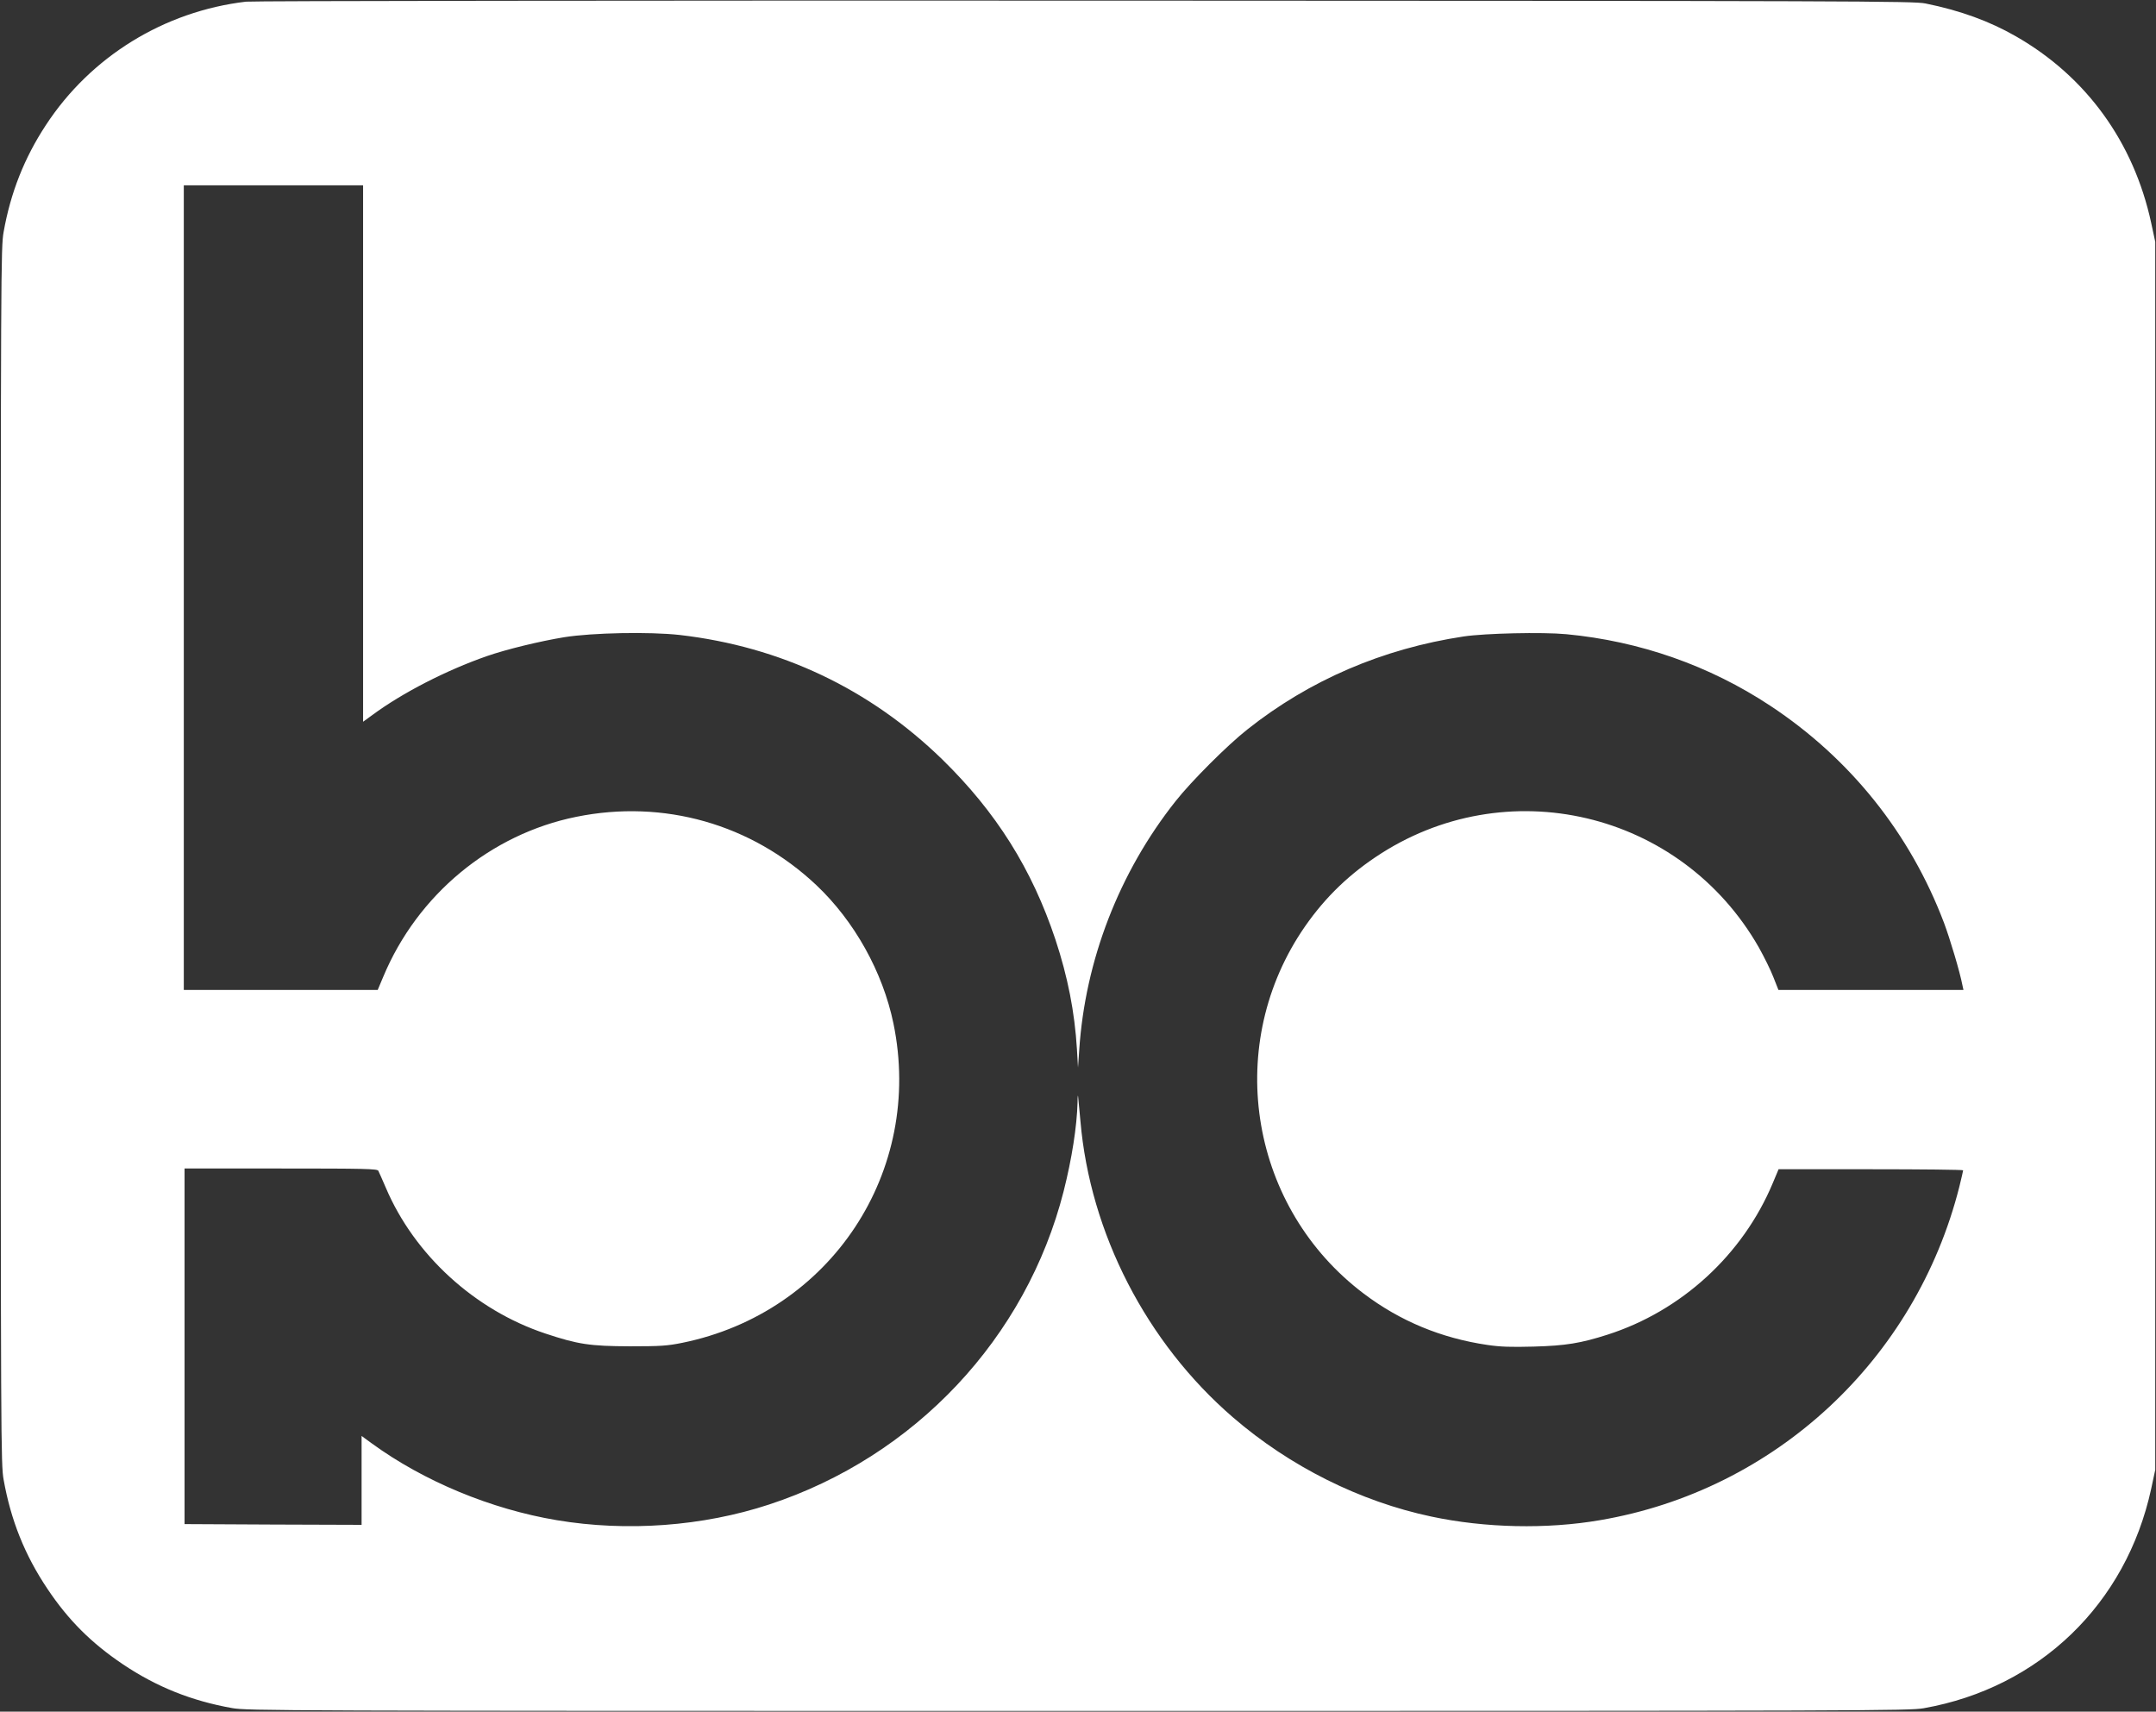 <?xml version="1.0" standalone="no"?>
<!DOCTYPE svg PUBLIC "-//W3C//DTD SVG 20010904//EN"
 "http://www.w3.org/TR/2001/REC-SVG-20010904/DTD/svg10.dtd">
<svg version="1.0" xmlns="http://www.w3.org/2000/svg"
 width="1431pt" height="1136pt" viewBox="0 0 1431 1136"
 preserveAspectRatio="xMidYMid meet">

<rect x="0" y="0" width="1431" height="1136" fill="#333333" stroke="none"/>

<g transform="translate(0,1136) scale(0.1,-0.1)"
fill="#fff" stroke="none">
<path d="M1633 11349 c-543 -64 -1031 -364 -1329 -820 -142 -216 -234 -448
-280 -709 -18 -101 -19 -244 -19 -4140 0 -3896 1 -4039 19 -4140 48 -269 140
-500 291 -725 139 -208 292 -360 500 -500 225 -151 456 -243 725 -291 102 -18
278 -19 5615 -19 5296 0 5514 1 5614 18 767 136 1343 692 1509 1456 l27 126 0
4075 0 4075 -27 126 c-116 536 -431 971 -898 1238 -174 100 -368 171 -600 218
-80 16 -416 17 -5580 19 -3022 1 -5527 -2 -5567 -7z m777 -2999 l0 -1780 62
45 c199 147 489 296 758 390 132 46 356 100 515 126 188 30 567 37 765 15 671
-77 1263 -358 1744 -826 358 -350 595 -727 751 -1195 82 -248 128 -481 143
-730 l7 -120 8 115 c39 596 265 1180 639 1652 104 132 344 372 476 476 413
328 900 537 1437 618 140 21 523 30 681 15 487 -46 950 -208 1354 -475 530
-350 928 -847 1153 -1441 40 -107 105 -324 122 -413 l7 -32 -614 0 -614 0 -34
86 c-18 47 -62 135 -96 196 -517 906 -1682 1180 -2545 599 -201 -135 -359
-295 -492 -496 -515 -783 -334 -1835 414 -2400 242 -183 515 -296 821 -341 88
-13 156 -15 308 -11 212 6 311 22 489 79 491 157 898 530 1097 1005 l39 93
612 0 c337 0 613 -3 613 -7 0 -5 -12 -53 -25 -108 -290 -1149 -1223 -2016
-2385 -2214 -354 -61 -763 -52 -1120 24 -473 100 -938 332 -1316 658 -574 495
-949 1222 -1013 1968 -6 68 -13 140 -15 159 -1 19 -4 4 -4 -35 -4 -162 -38
-376 -92 -590 -248 -975 -987 -1762 -1955 -2080 -441 -145 -944 -182 -1410
-104 -436 73 -882 258 -1228 510 l-67 49 0 -295 0 -295 -587 2 -588 3 0 1180
0 1180 639 0 c558 0 640 -2 647 -15 4 -8 27 -59 50 -113 190 -446 590 -811
1058 -967 217 -72 295 -84 561 -85 206 0 249 3 348 23 985 200 1605 1137 1402
2120 -71 342 -259 679 -512 918 -430 405 -1012 571 -1593 453 -569 -115 -1054
-517 -1281 -1061 l-37 -88 -643 0 -644 0 0 2670 0 2670 595 0 595 0 0 -1780z"/>
</g>
</svg>

